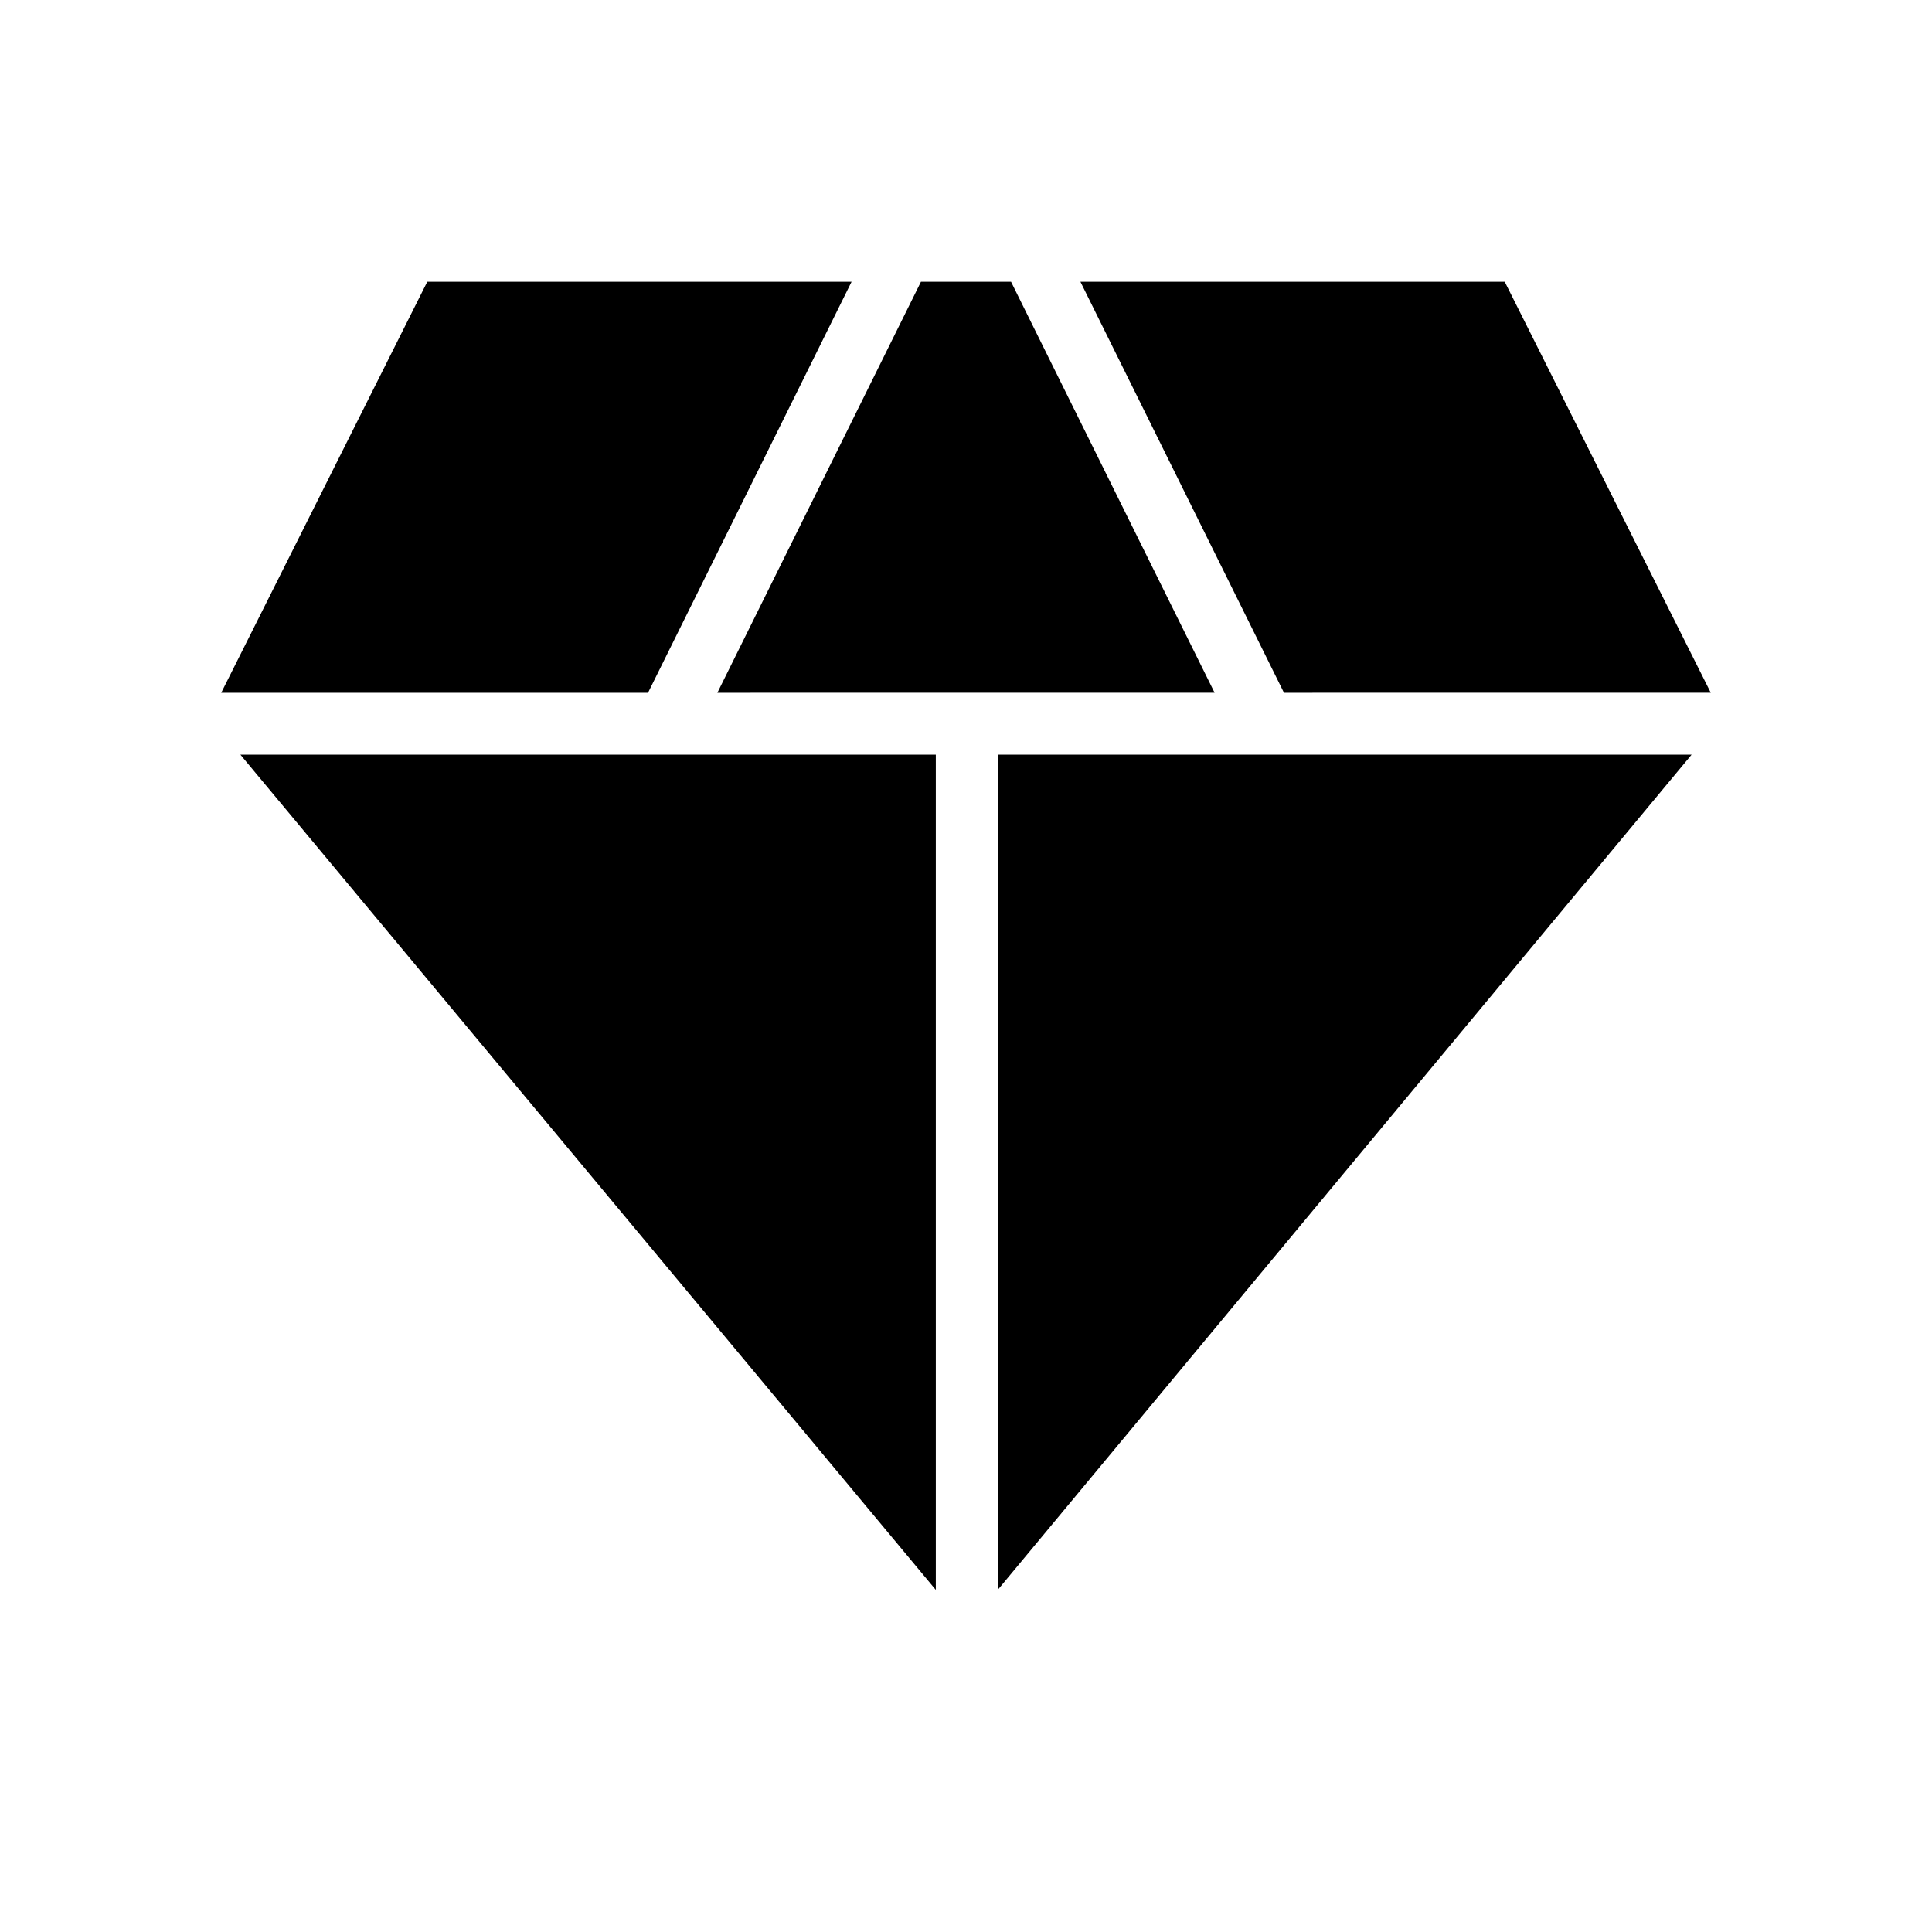 <svg xmlns="http://www.w3.org/2000/svg" height="48" viewBox="0 -960 960 960" width="48"><path d="M356.46-615.77 457.62-820h44.76l101.16 204.23H356.46ZM465-170 119.46-585H465v415Zm30.77 0v-415h344.77L495.77-170ZM638-615.77 536.85-820h210.84l102.39 204.23H638Zm-528.08 0L212.31-820h210.84L322-615.77H109.92Z"/></svg>